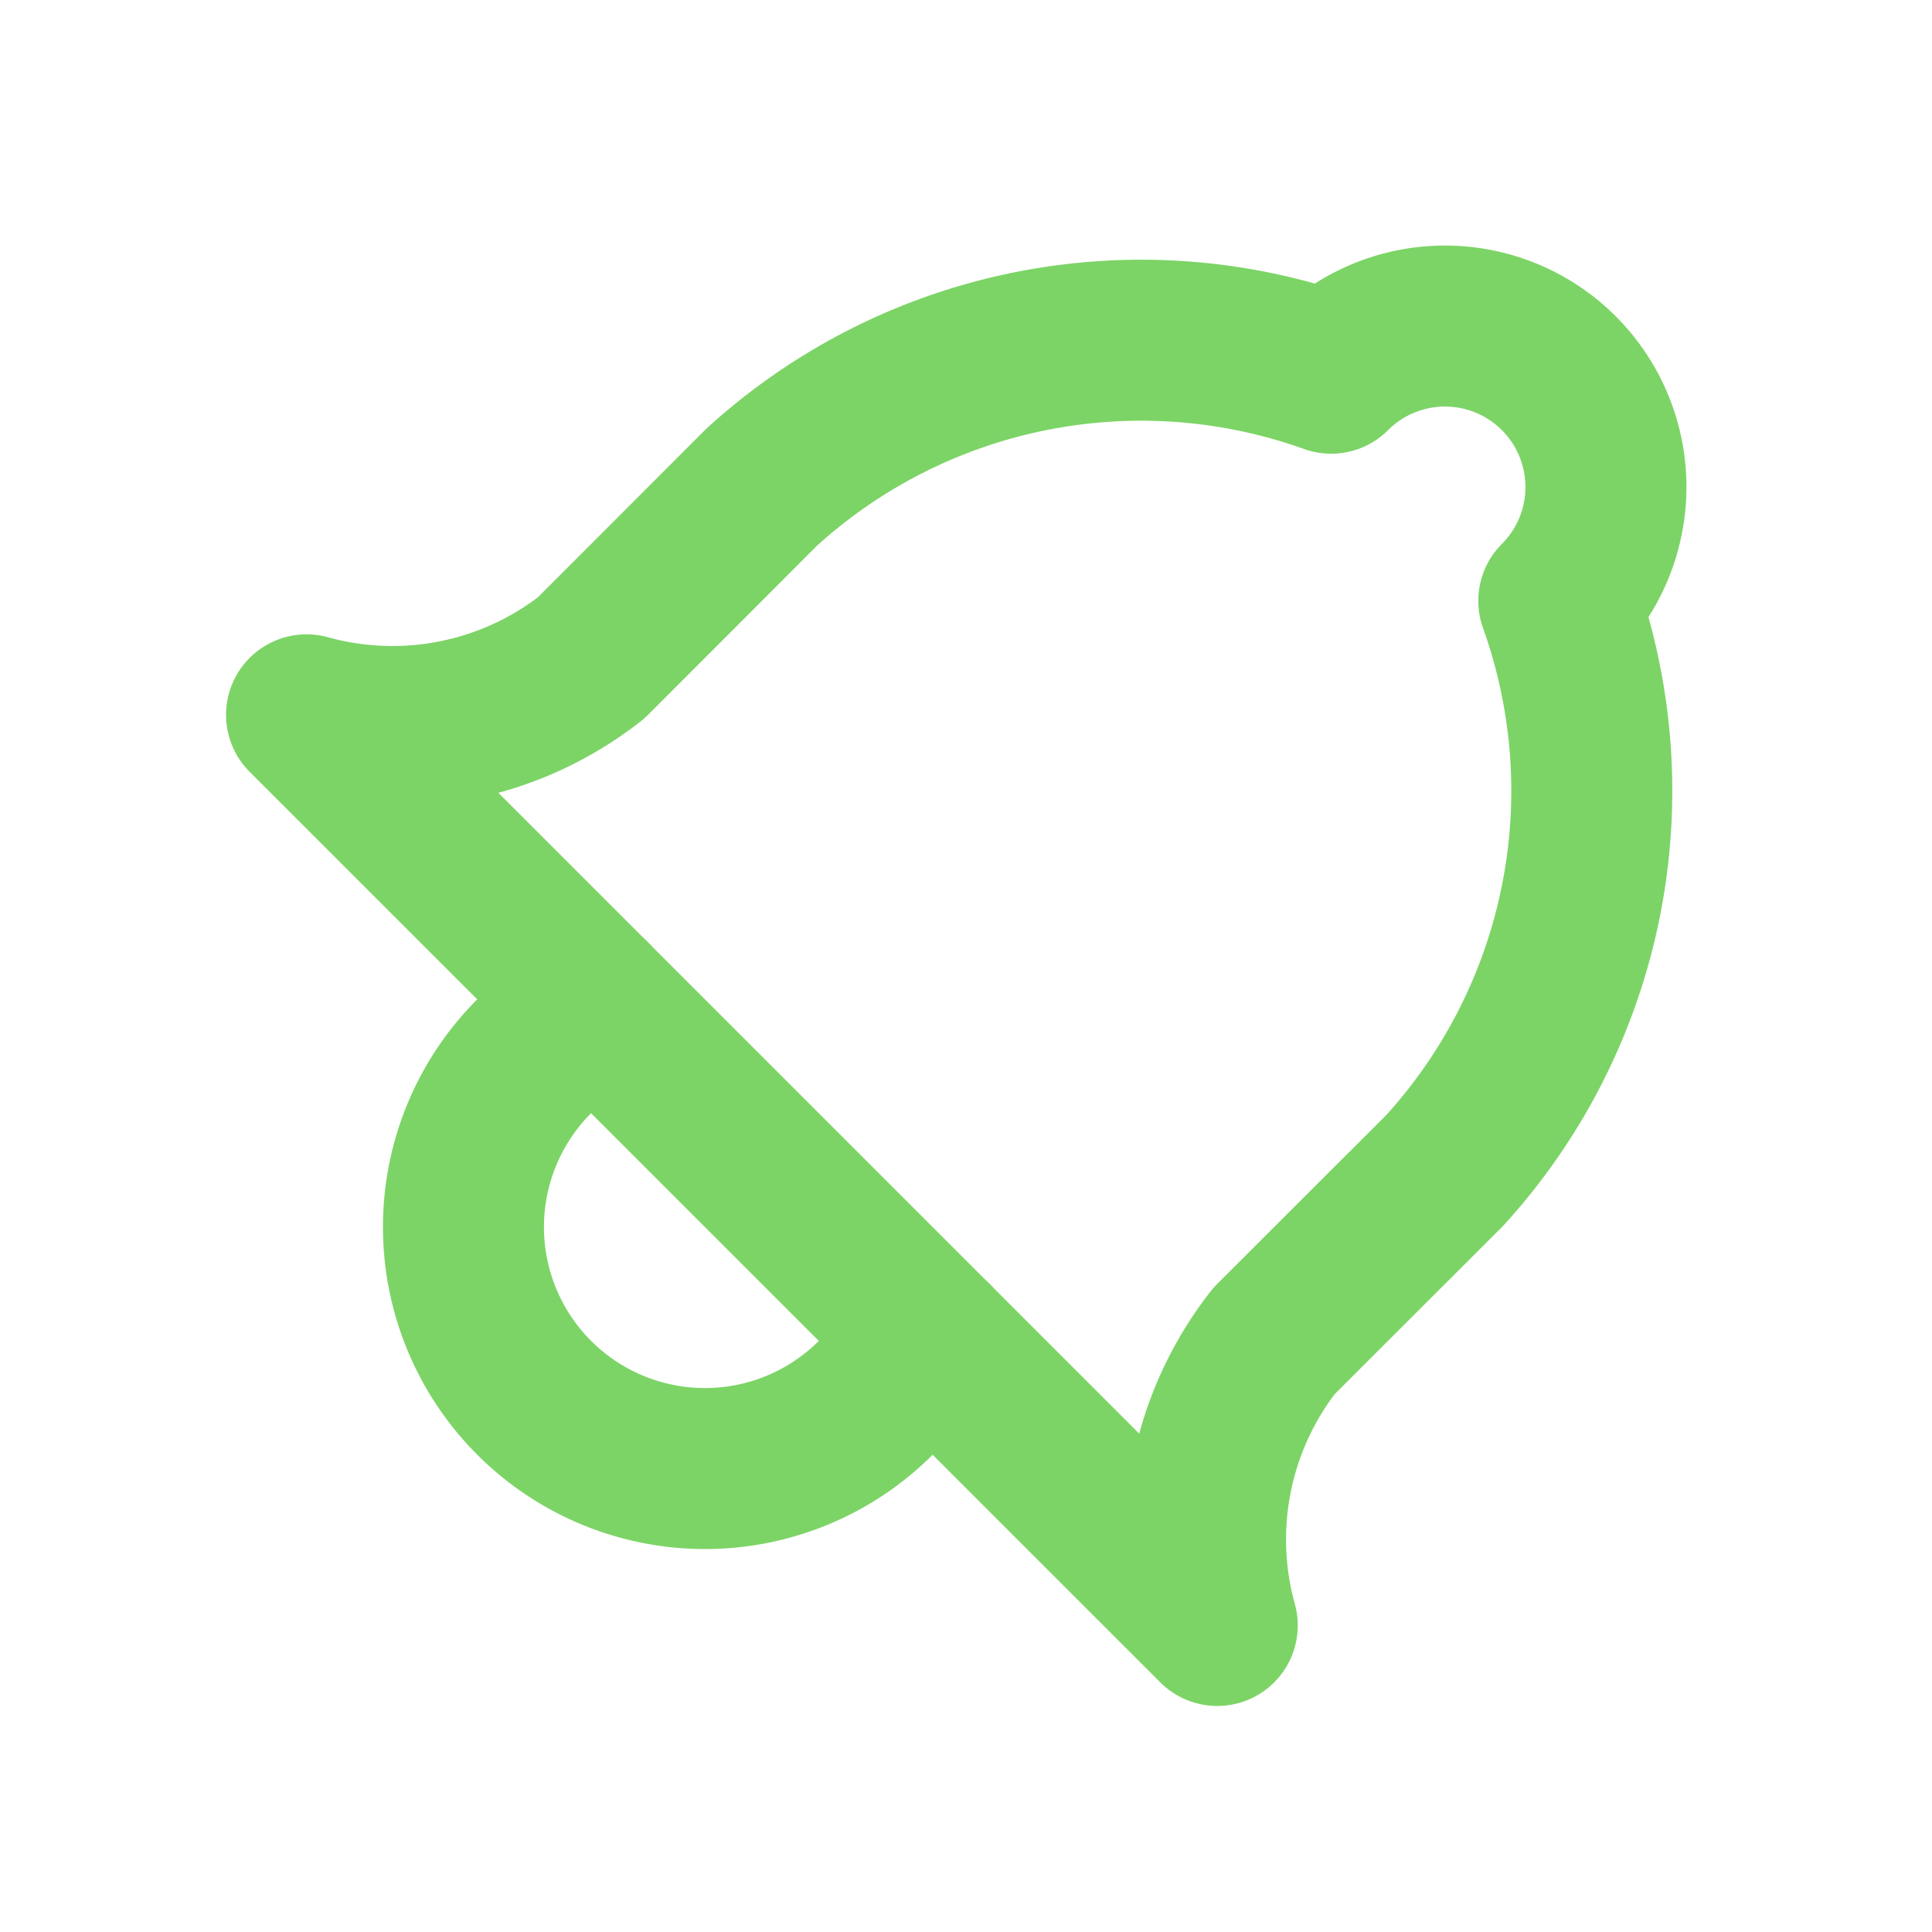 <svg  xmlns="http://www.w3.org/2000/svg"  width="24"  height="24"  viewBox="0 0 24 24"  fill="none"  stroke="#7CD466"  stroke-width="2"  stroke-linecap="round"  stroke-linejoin="round"  class="icon icon-tabler icons-tabler-outline icon-tabler-bell-ringing-2"><path stroke="none" d="M0 0h24v24H0z" fill="none"/><path d="M19.364 4.636a2 2 0 0 1 0 2.828a7 7 0 0 1 -1.414 7.072l-2.122 2.12a4 4 0 0 0 -.707 3.536l-11.313 -11.312a4 4 0 0 0 3.535 -.707l2.121 -2.123a7 7 0 0 1 7.072 -1.414a2 2 0 0 1 2.828 0z" /><path d="M7.343 12.414l-.707 .707a3 3 0 0 0 4.243 4.243l.707 -.707" /></svg>